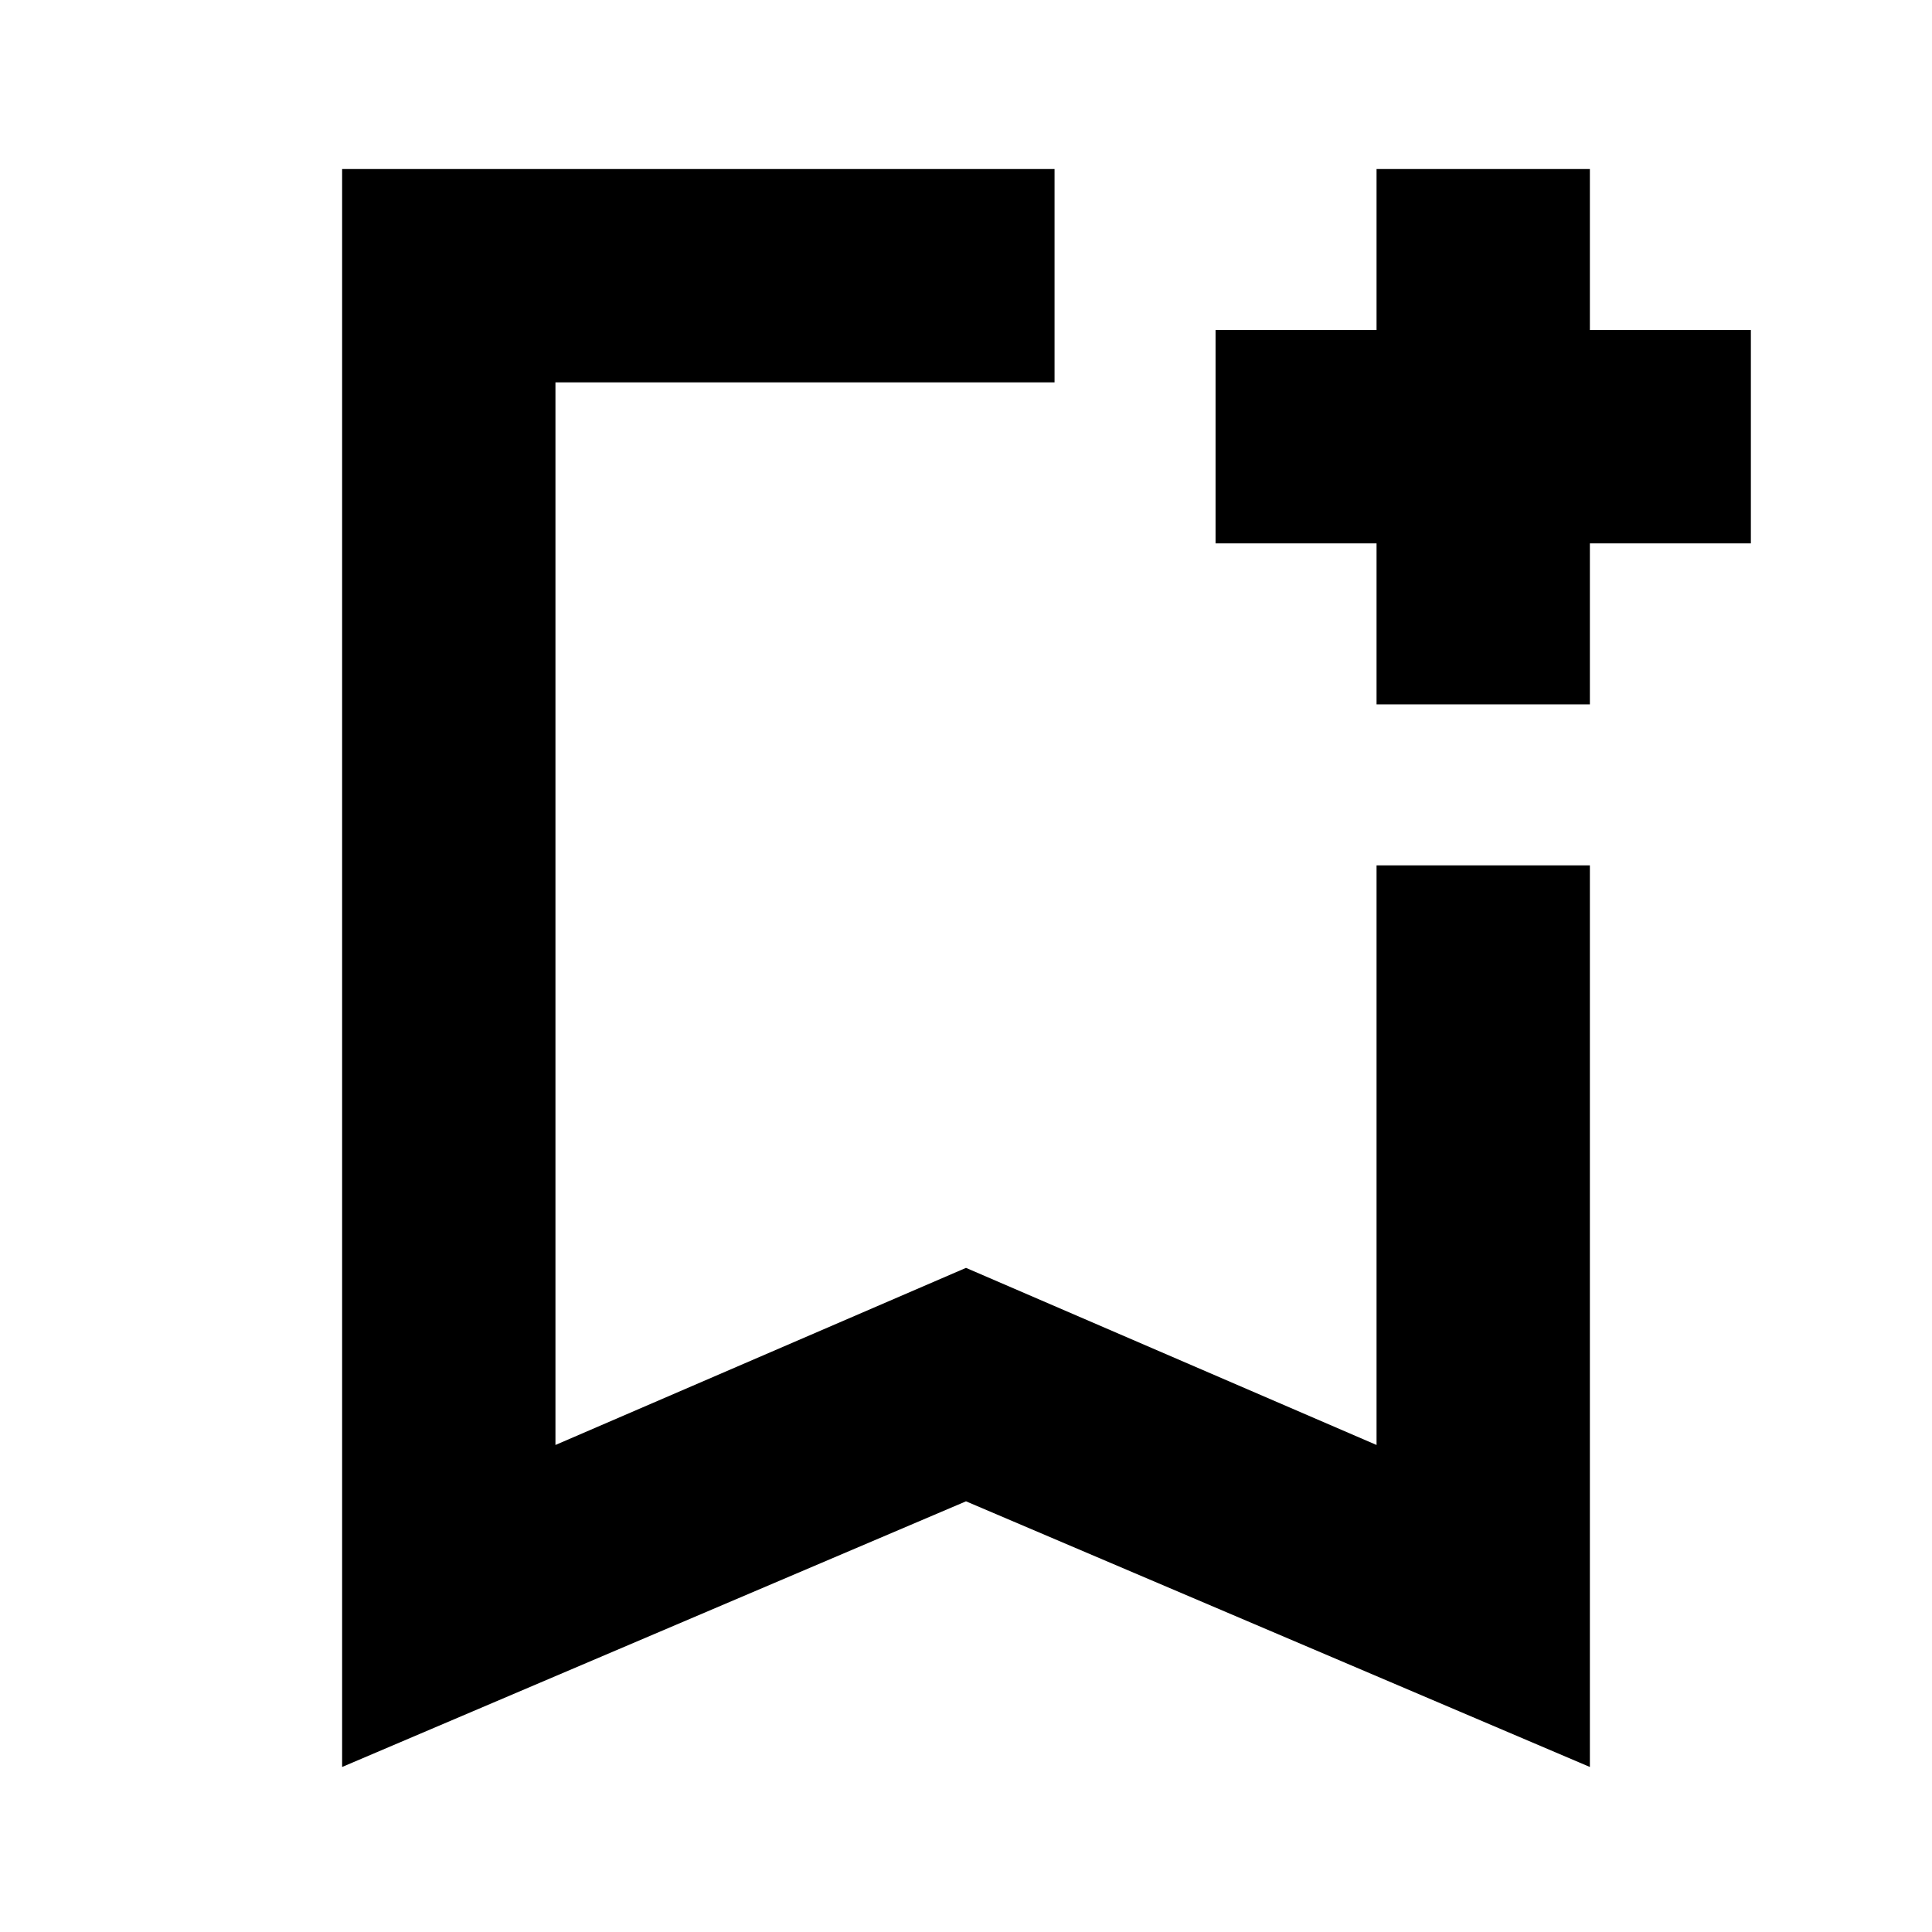 <svg xmlns="http://www.w3.org/2000/svg" height="24" width="24"><path d="M4.25 21.95V2.1h8.85v2.65H6.9v13.2l5.1-2.2 5.1 2.2v-7.2h2.65v11.2L12 18.65ZM6.9 4.75h6.2H6.9Zm10.2 4v-2h-2V4.1h2v-2h2.65v2h2v2.65h-2v2Z"/></svg>